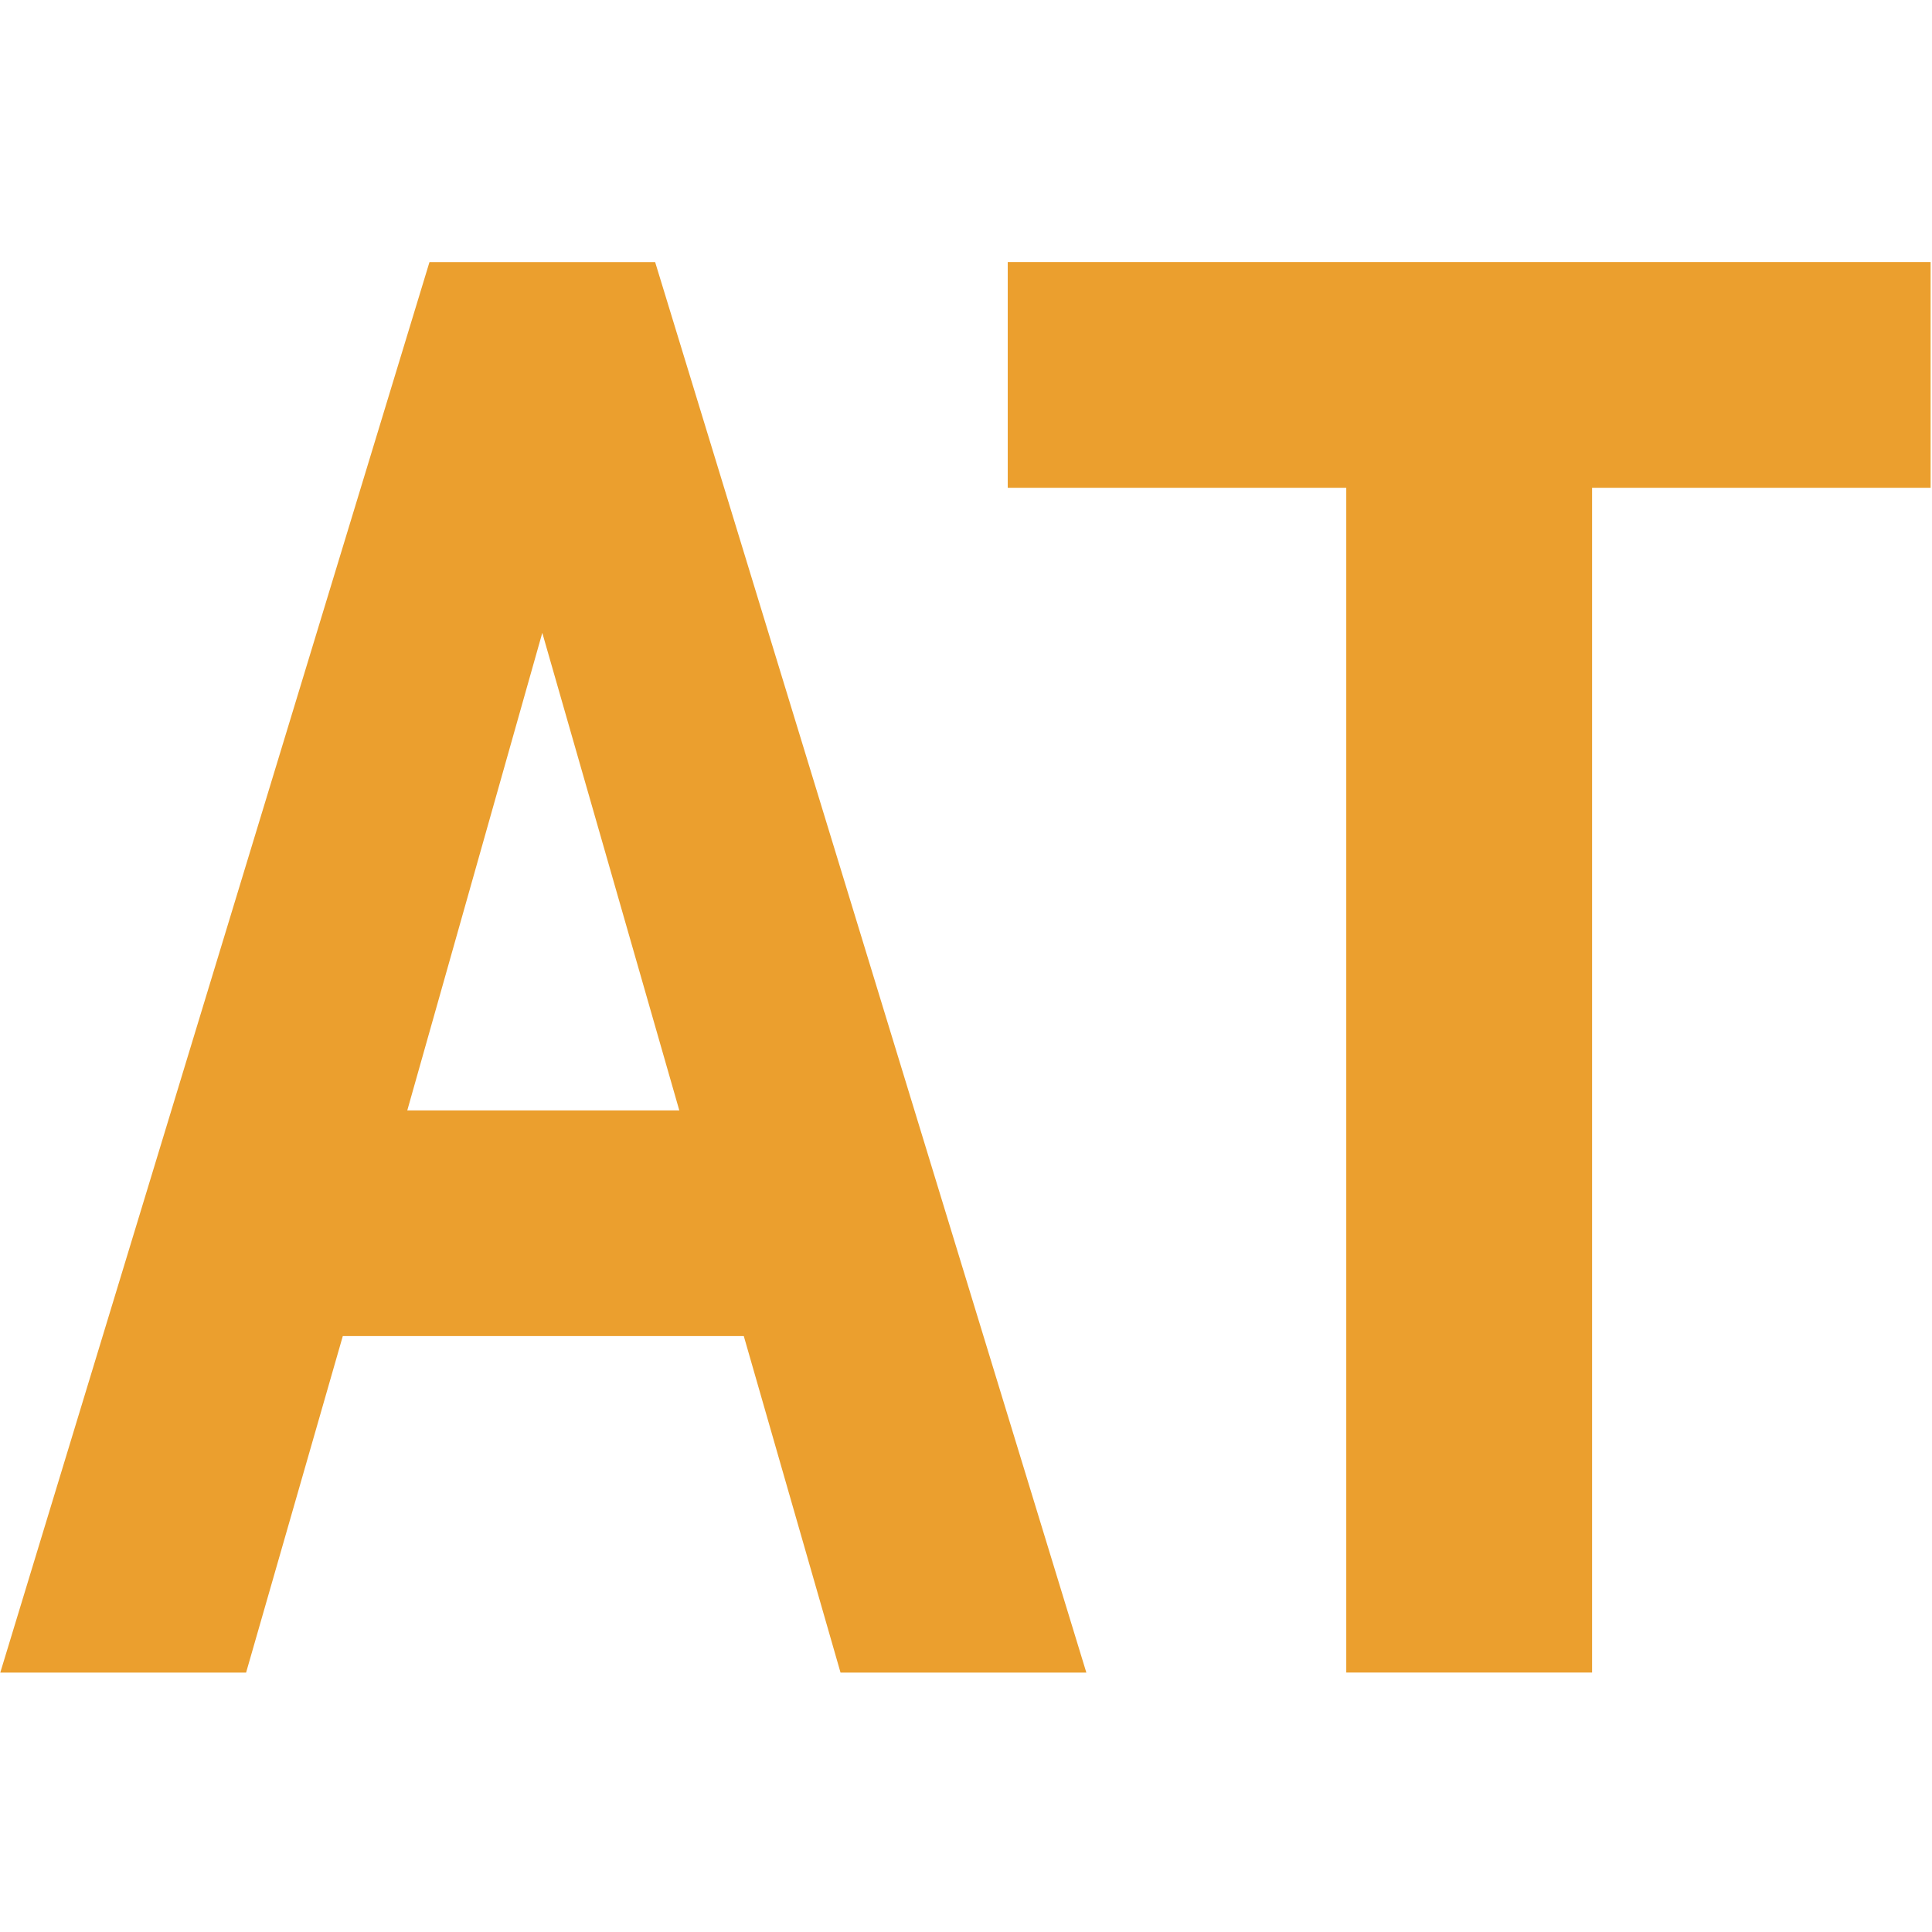 <?xml version="1.0" encoding="UTF-8"?>
<svg version="1.1" viewBox="0 0 100 100" xmlns="http://www.w3.org/2000/svg">
 <g transform="matrix(1.556 0 0 1.556 -44.461 -59.44)" fill="#eb9f2e">
  <!-- From font 'Cabin Condensed, Bold Condensed' -->
  <path d="m53.316 82.645h-13.339l-3.217 11.194h-8.177l14.277-46.919h7.507l14.344 46.919h-8.177zm-2.145-7.507-4.558-15.886-4.491 15.886z"/>
  <path d="m73.357 54.426h-11.261v-7.507h30.699v7.507h-11.261v39.412h-8.177z"/>
 </g>
</svg>
